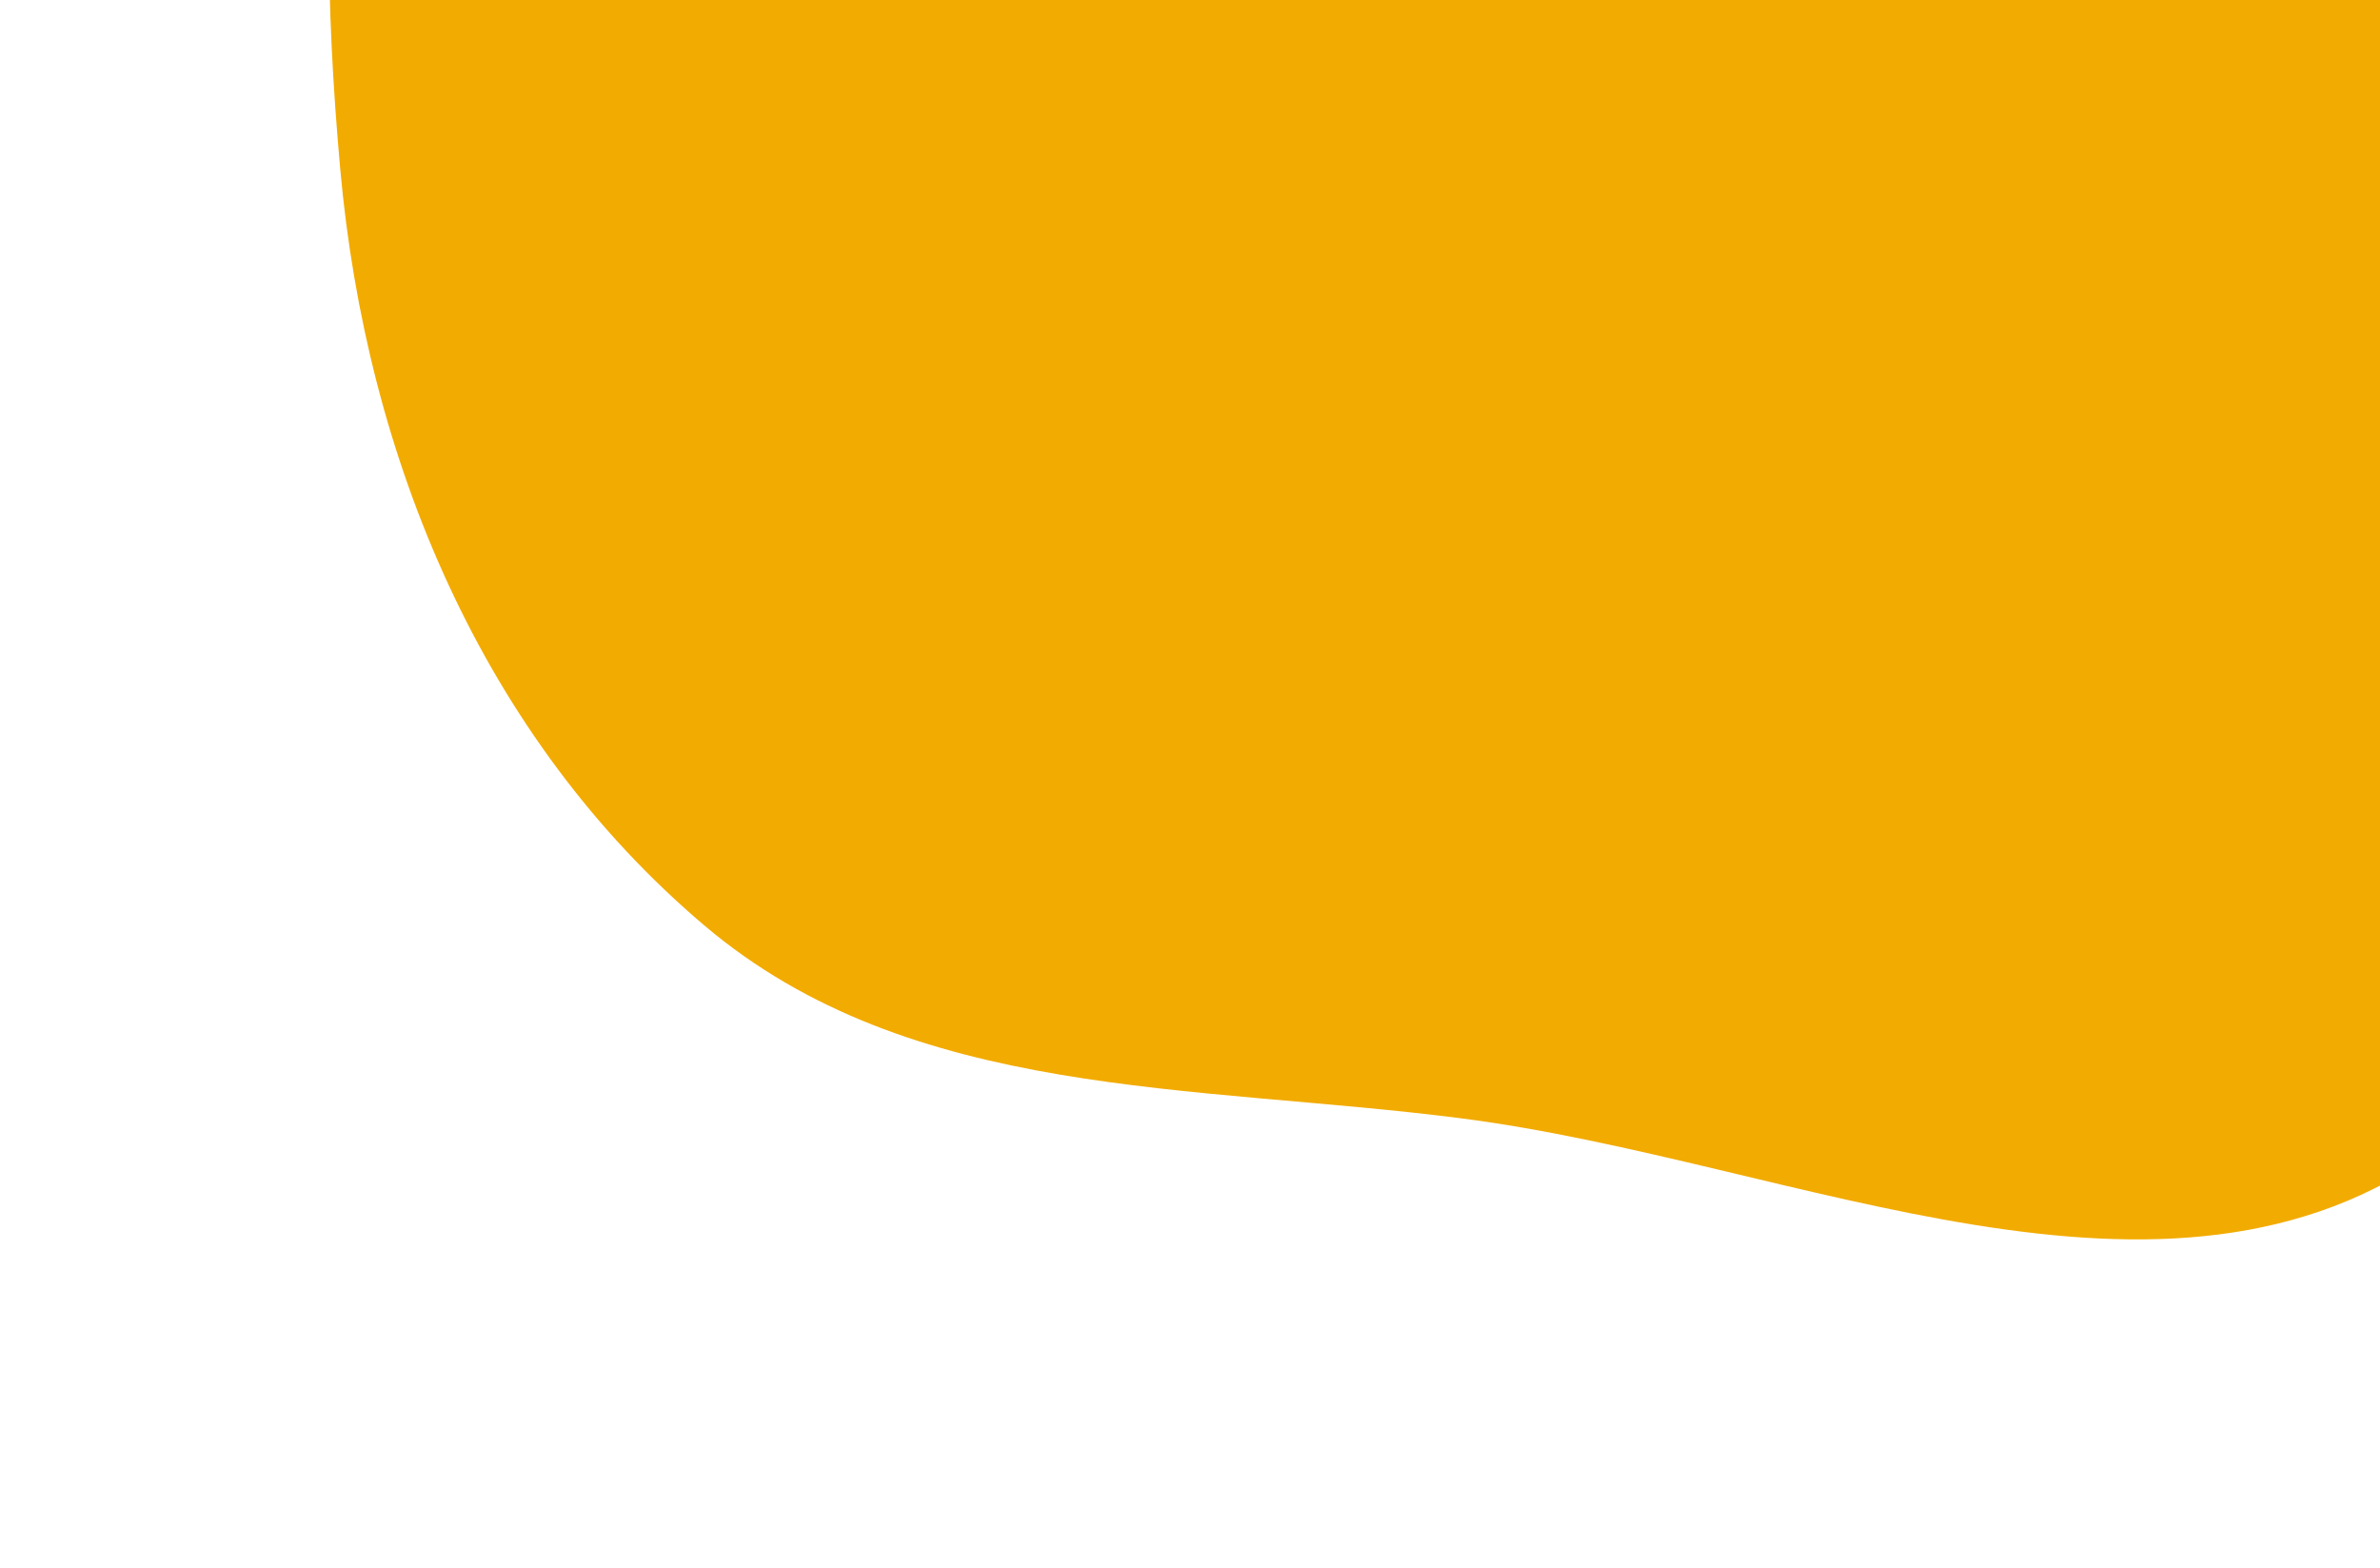 <svg width="217" height="143" viewBox="0 0 217 143" fill="none" xmlns="http://www.w3.org/2000/svg">
<g filter="url(#filter0_d_115_119)">
<path fill-rule="evenodd" clip-rule="evenodd" d="M133.195 -84.052C160.2 -82.511 186.184 -75.689 206.868 -58.259C229.657 -39.056 248.389 -14.251 251.231 15.414C254.332 47.77 248.695 85.481 222.482 104.7C197.519 123.003 163.898 105.899 133.195 101.957C108.733 98.817 83.045 100.323 64.226 84.382C43.986 67.239 33.397 41.832 31.022 15.414C28.389 -13.881 29.526 -46.661 50.601 -67.179C71.532 -87.555 104.031 -85.717 133.195 -84.052Z" fill="#F2AB00"/>
</g>
<defs>
<filter id="filter0_d_115_119" x="0" y="-115" width="282" height="258" filterUnits="userSpaceOnUse" color-interpolation-filters="sRGB">
<feFlood flood-opacity="0" result="BackgroundImageFix"/>
<feColorMatrix in="SourceAlpha" type="matrix" values="0 0 0 0 0 0 0 0 0 0 0 0 0 0 0 0 0 0 127 0" result="hardAlpha"/>
<feOffset/>
<feGaussianBlur stdDeviation="15"/>
<feComposite in2="hardAlpha" operator="out"/>
<feColorMatrix type="matrix" values="0 0 0 0 0.949 0 0 0 0 0.671 0 0 0 0 0 0 0 0 0.5 0"/>
<feBlend mode="normal" in2="BackgroundImageFix" result="effect1_dropShadow_115_119"/>
<feBlend mode="normal" in="SourceGraphic" in2="effect1_dropShadow_115_119" result="shape"/>
</filter>
</defs>
</svg>

